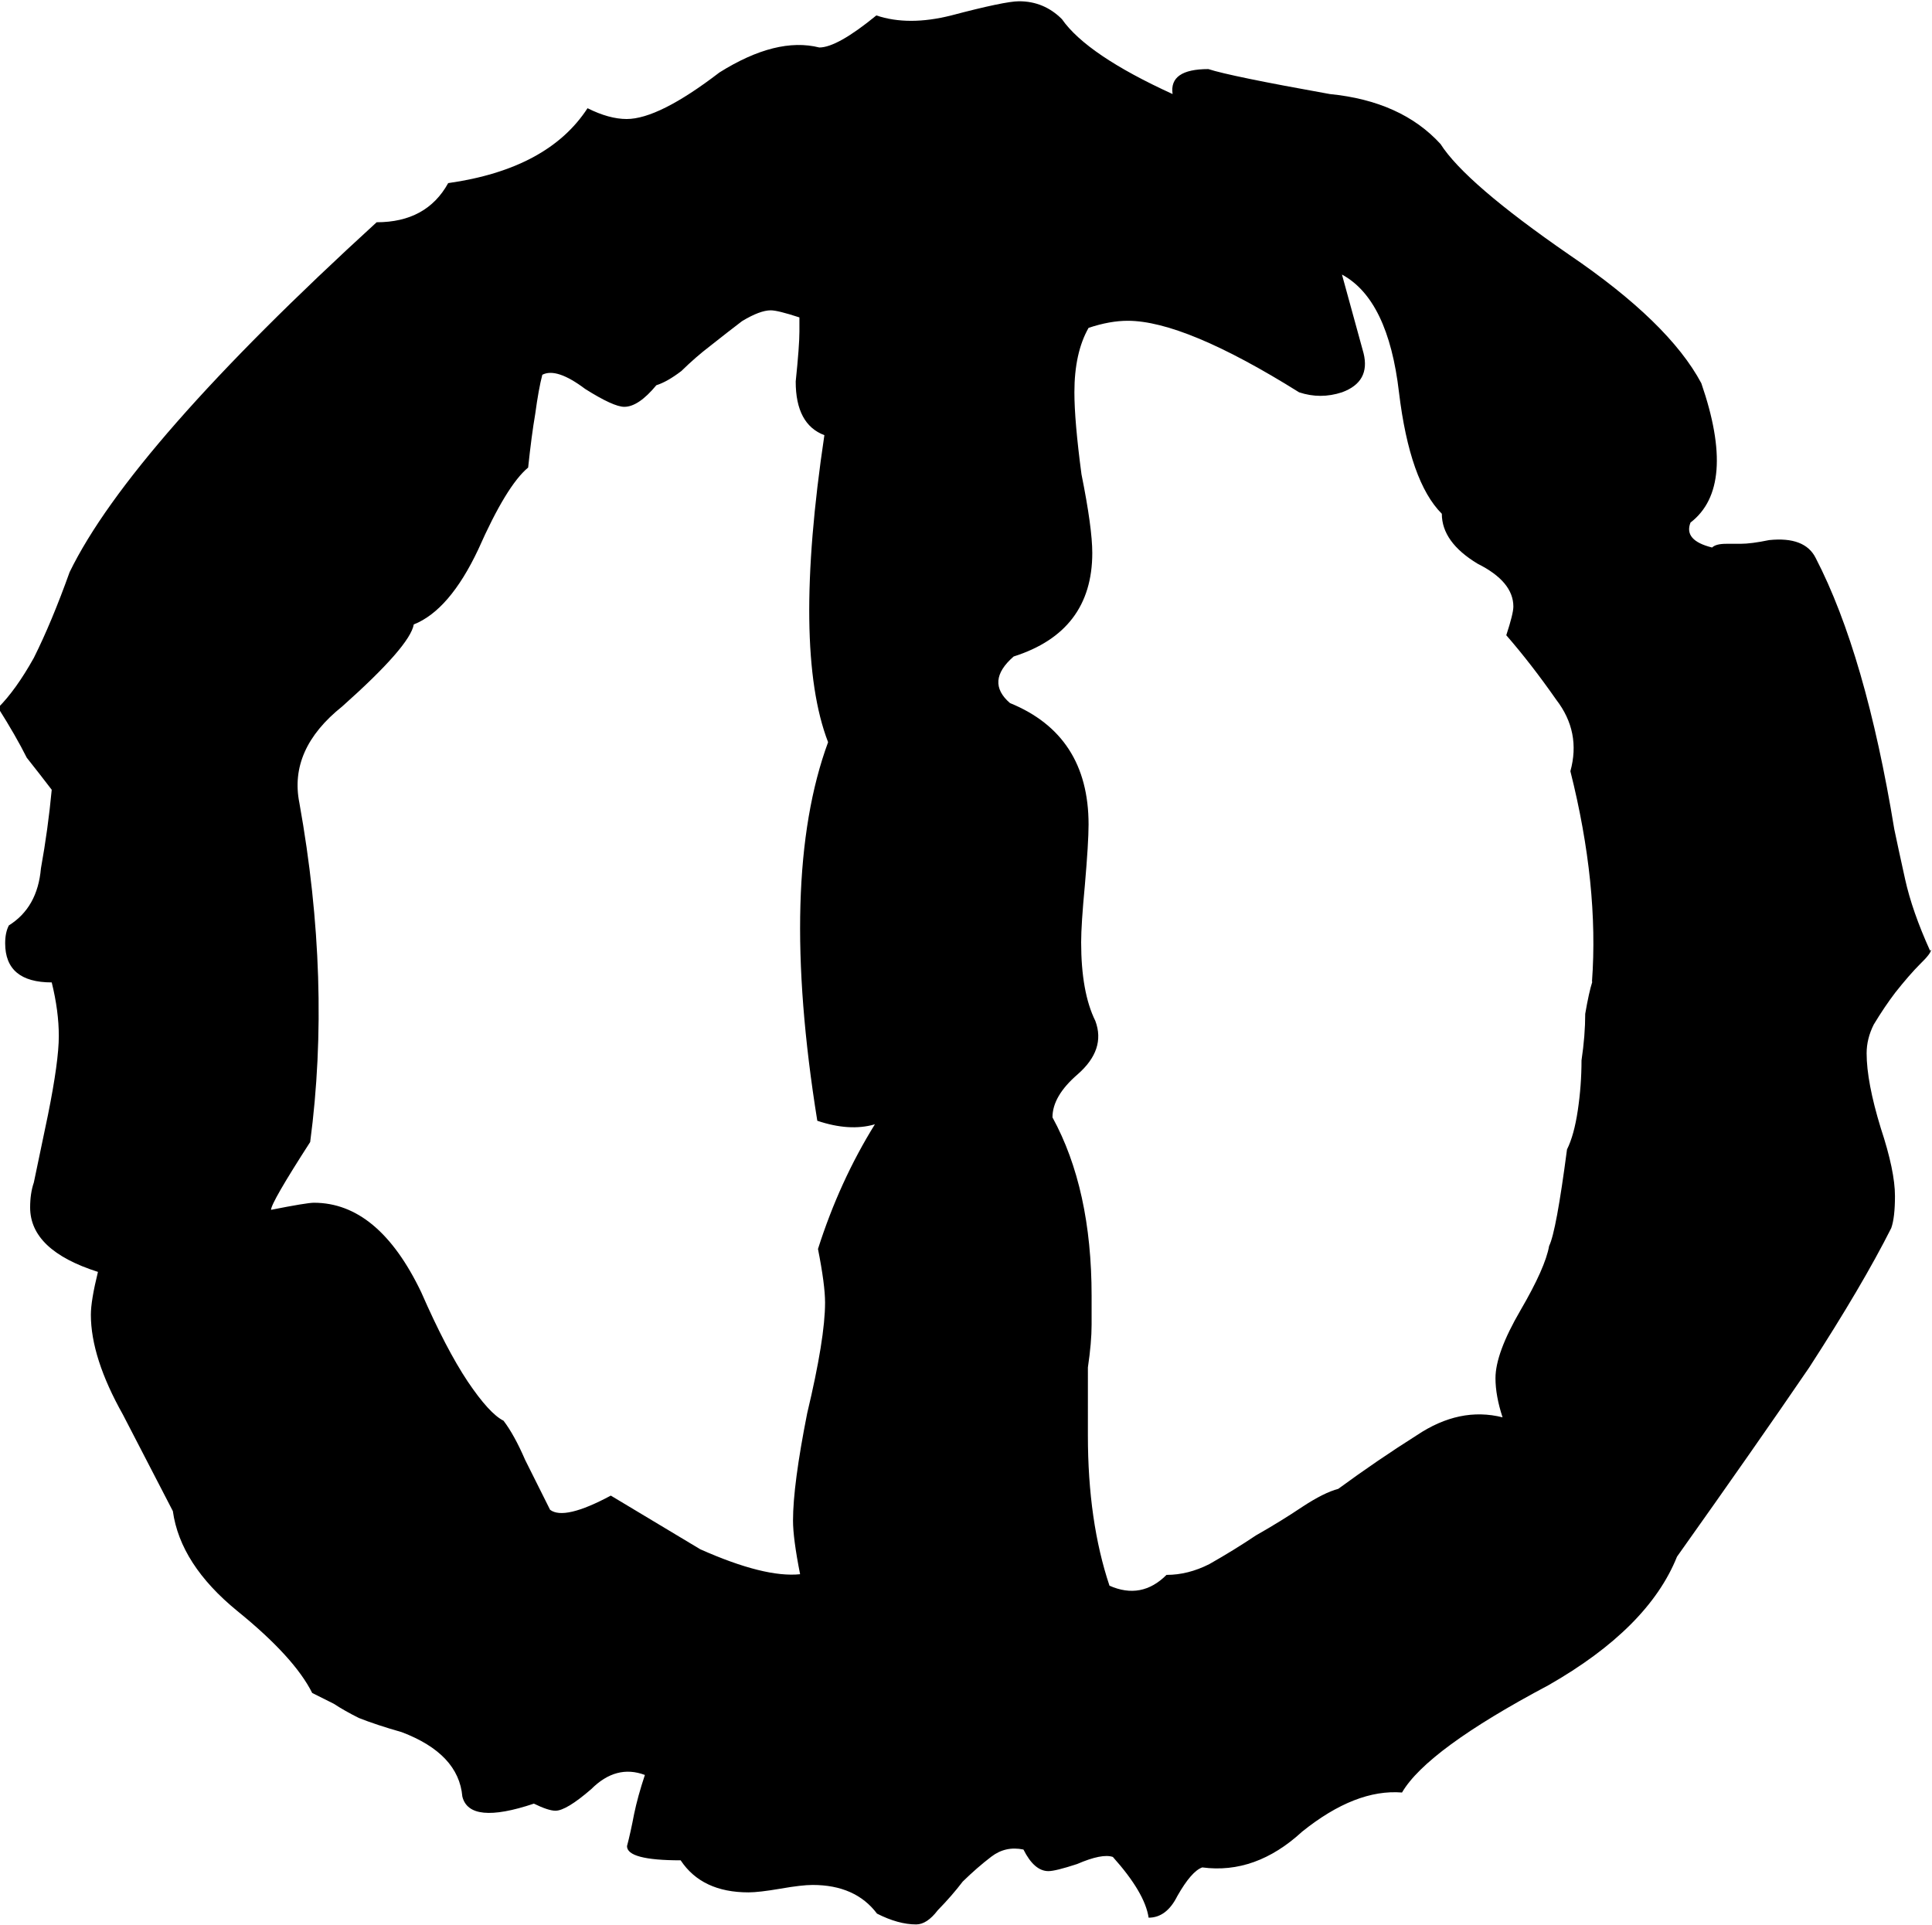 <?xml version="1.0" encoding="UTF-8" standalone="no"?>
<!-- Created with Inkscape (http://www.inkscape.org/) -->

<svg
   xmlns:dc="http://purl.org/dc/elements/1.1/"
   xmlns:cc="http://creativecommons.org/ns#"
   xmlns:rdf="http://www.w3.org/1999/02/22-rdf-syntax-ns#"
   xmlns:svg="http://www.w3.org/2000/svg"
   xmlns="http://www.w3.org/2000/svg"
   xmlns:sodipodi="http://sodipodi.sourceforge.net/DTD/sodipodi-0.dtd"
   xmlns:inkscape="http://www.inkscape.org/namespaces/inkscape"
   width="16.365mm"
   height="16.305mm"
   viewBox="0 0 16.365 16.305"
   version="1.1"
   id="svg3505"
   inkscape:version="0.92.3 (2405546, 2018-03-11)"
   sodipodi:docname="rune_moon_full.svg">
  <defs
     id="defs3499" />
  <sodipodi:namedview
     id="base"
     pagecolor="#ffffff"
     bordercolor="#666666"
     borderopacity="1.0"
     inkscape:pageopacity="0.0"
     inkscape:pageshadow="2"
     inkscape:zoom="0.35"
     inkscape:cx="-466.21648"
     inkscape:cy="30.812025"
     inkscape:document-units="mm"
     inkscape:current-layer="layer1"
     showgrid="false"
     inkscape:window-width="1920"
     inkscape:window-height="1024"
     inkscape:window-x="-4"
     inkscape:window-y="-4"
     inkscape:window-maximized="1" />
  <g
     inkscape:label="Layer 1"
     inkscape:groupmode="layer"
     id="layer1"
     transform="translate(-97.651,-140.681)">
    <g
       aria-label="4"
       style="font-style:normal;font-variant:normal;font-weight:normal;font-stretch:normal;font-size:10.583px;line-height:1.25;font-family:'Glorantha Core Runes';-inkscape-font-specification:'Glorantha Core Runes';letter-spacing:0px;word-spacing:0px;fill:#000000;fill-opacity:1;stroke:none;stroke-width:0.265"
       id="text839"
       transform="matrix(2.858,0,0,2.858,31.189,139.177)">
      <path
         d="m 28.978,3.341 q 0,0.011 -0.032,0.042 -0.032,0.032 -0.074,0.085 -0.032,0.042 -0.064,0.095 -0.021,0.042 -0.021,0.085 0,0.085 0.042,0.222 0.042,0.127 0.042,0.201 0,0.064 -0.011,0.095 -0.085,0.169 -0.243,0.413 -0.159,0.233 -0.392,0.561 -0.085,0.212 -0.381,0.381 -0.36,0.191 -0.434,0.318 -0.138,-0.011 -0.296,0.116 -0.138,0.127 -0.296,0.106 -0.032,0.011 -0.074,0.085 -0.032,0.064 -0.085,0.064 -0.011,-0.074 -0.106,-0.18 -0.032,-0.011 -0.106,0.021 -0.064,0.021 -0.085,0.021 -0.042,0 -0.074,-0.064 -0.053,-0.011 -0.095,0.021 -0.042,0.032 -0.085,0.074 -0.032,0.042 -0.074,0.085 -0.032,0.042 -0.064,0.042 -0.053,0 -0.116,-0.032 -0.064,-0.085 -0.191,-0.085 -0.032,0 -0.095,0.011 -0.064,0.011 -0.095,0.011 -0.138,0 -0.201,-0.095 -0.159,0 -0.159,-0.042 0.011,-0.042 0.021,-0.095 0.011,-0.053 0.032,-0.116 -0.085,-0.032 -0.159,0.042 -0.074,0.064 -0.106,0.064 -0.021,0 -0.064,-0.021 -0.191,0.064 -0.212,-0.021 -0.011,-0.127 -0.18,-0.191 -0.074,-0.021 -0.127,-0.042 -0.042,-0.021 -0.074,-0.042 l -0.064,-0.032 q -0.053,-0.106 -0.222,-0.243 -0.169,-0.138 -0.191,-0.296 l -0.148,-0.286 q -0.095,-0.169 -0.095,-0.296 0,-0.042 0.021,-0.127 -0.201,-0.064 -0.201,-0.191 0,-0.042 0.011,-0.074 0.011,-0.053 0.042,-0.201 0.032,-0.159 0.032,-0.233 0,-0.074 -0.021,-0.159 -0.138,0 -0.138,-0.116 0,-0.032 0.011,-0.053 0.085,-0.053 0.095,-0.169 0.021,-0.116 0.032,-0.233 -0.032,-0.042 -0.074,-0.095 -0.032,-0.064 -0.085,-0.148 0.053,-0.053 0.106,-0.148 0.053,-0.106 0.106,-0.254 0.18,-0.37 0.91,-1.037 0.148,0 0.212,-0.116 0.296,-0.042 0.413,-0.222 0.064,0.032 0.116,0.032 0.095,0 0.275,-0.138 0.169,-0.106 0.296,-0.074 0.053,0 0.169,-0.095 0.095,0.032 0.222,0 0.159,-0.042 0.201,-0.042 0.074,0 0.127,0.053 0.074,0.106 0.328,0.222 -0.011,-0.074 0.106,-0.074 0.064,0.021 0.36,0.074 0.212,0.021 0.328,0.148 0.074,0.116 0.381,0.328 0.296,0.201 0.392,0.381 0.106,0.307 -0.032,0.413 -0.021,0.053 0.064,0.074 0.011,-0.011 0.042,-0.011 0.021,0 0.042,0 0.032,0 0.085,-0.011 0.106,-0.011 0.138,0.053 0.148,0.286 0.233,0.804 0.011,0.053 0.032,0.148 0.021,0.095 0.074,0.212 z m -1.005,0.095 q 0.021,-0.286 -0.064,-0.624 0.032,-0.116 -0.042,-0.212 -0.074,-0.106 -0.148,-0.191 0.021,-0.064 0.021,-0.085 0,-0.074 -0.106,-0.127 -0.106,-0.064 -0.106,-0.148 -0.095,-0.095 -0.127,-0.36 -0.032,-0.275 -0.169,-0.349 l 0.064,0.233 q 0.021,0.085 -0.064,0.116 -0.064,0.021 -0.127,0 -0.339,-0.212 -0.508,-0.212 -0.053,0 -0.116,0.021 -0.042,0.074 -0.042,0.191 0,0.085 0.021,0.243 0.032,0.159 0.032,0.233 0,0.233 -0.233,0.307 -0.085,0.074 -0.011,0.138 0.233,0.095 0.233,0.36 0,0.053 -0.011,0.18 -0.011,0.116 -0.011,0.169 0,0.148 0.042,0.233 0.032,0.085 -0.053,0.159 -0.074,0.064 -0.074,0.127 0.116,0.212 0.116,0.529 0,0.032 0,0.085 0,0.053 -0.011,0.127 V 4.781 q 0,0.254 0.064,0.445 0.095,0.042 0.169,-0.032 0.064,0 0.127,-0.032 0.074,-0.042 0.138,-0.085 0.074,-0.042 0.138,-0.085 0.064,-0.042 0.106,-0.053 0.116,-0.085 0.233,-0.159 0.127,-0.085 0.254,-0.053 -0.021,-0.064 -0.021,-0.116 0,-0.074 0.074,-0.201 0.074,-0.127 0.085,-0.191 0.021,-0.042 0.053,-0.286 0.021,-0.042 0.032,-0.116 0.011,-0.074 0.011,-0.148 0.011,-0.074 0.011,-0.138 0.011,-0.064 0.021,-0.095 z m -2.127,0.423 q -0.074,0.021 -0.169,-0.011 -0.116,-0.72 0.032,-1.122 -0.106,-0.275 -0.011,-0.91 -0.085,-0.032 -0.085,-0.159 0.011,-0.106 0.011,-0.148 0,-0.053 0,-0.042 -0.064,-0.021 -0.085,-0.021 -0.032,0 -0.085,0.032 -0.042,0.032 -0.095,0.074 -0.042,0.032 -0.085,0.074 -0.042,0.032 -0.074,0.042 -0.053,0.064 -0.095,0.064 -0.032,0 -0.116,-0.053 -0.085,-0.064 -0.127,-0.042 -0.011,0.042 -0.021,0.116 -0.011,0.064 -0.021,0.159 -0.064,0.053 -0.148,0.243 -0.085,0.18 -0.191,0.222 -0.011,0.064 -0.212,0.243 -0.159,0.127 -0.127,0.286 0.095,0.529 0.032,1.005 -0.116,0.18 -0.116,0.201 0.106,-0.021 0.127,-0.021 0.191,0 0.318,0.265 0.074,0.169 0.138,0.265 0.064,0.095 0.106,0.116 0.032,0.042 0.064,0.116 0.032,0.064 0.074,0.148 0.042,0.032 0.18,-0.042 l 0.265,0.159 q 0.191,0.085 0.296,0.074 -0.021,-0.106 -0.021,-0.159 0,-0.106 0.042,-0.318 0.053,-0.222 0.053,-0.328 0,-0.053 -0.021,-0.159 0.064,-0.201 0.169,-0.37 z"
         style="stroke-width:0.265"
         id="path3958"
         inkscape:connector-curvature="0" />
    </g>
  </g>
</svg>
